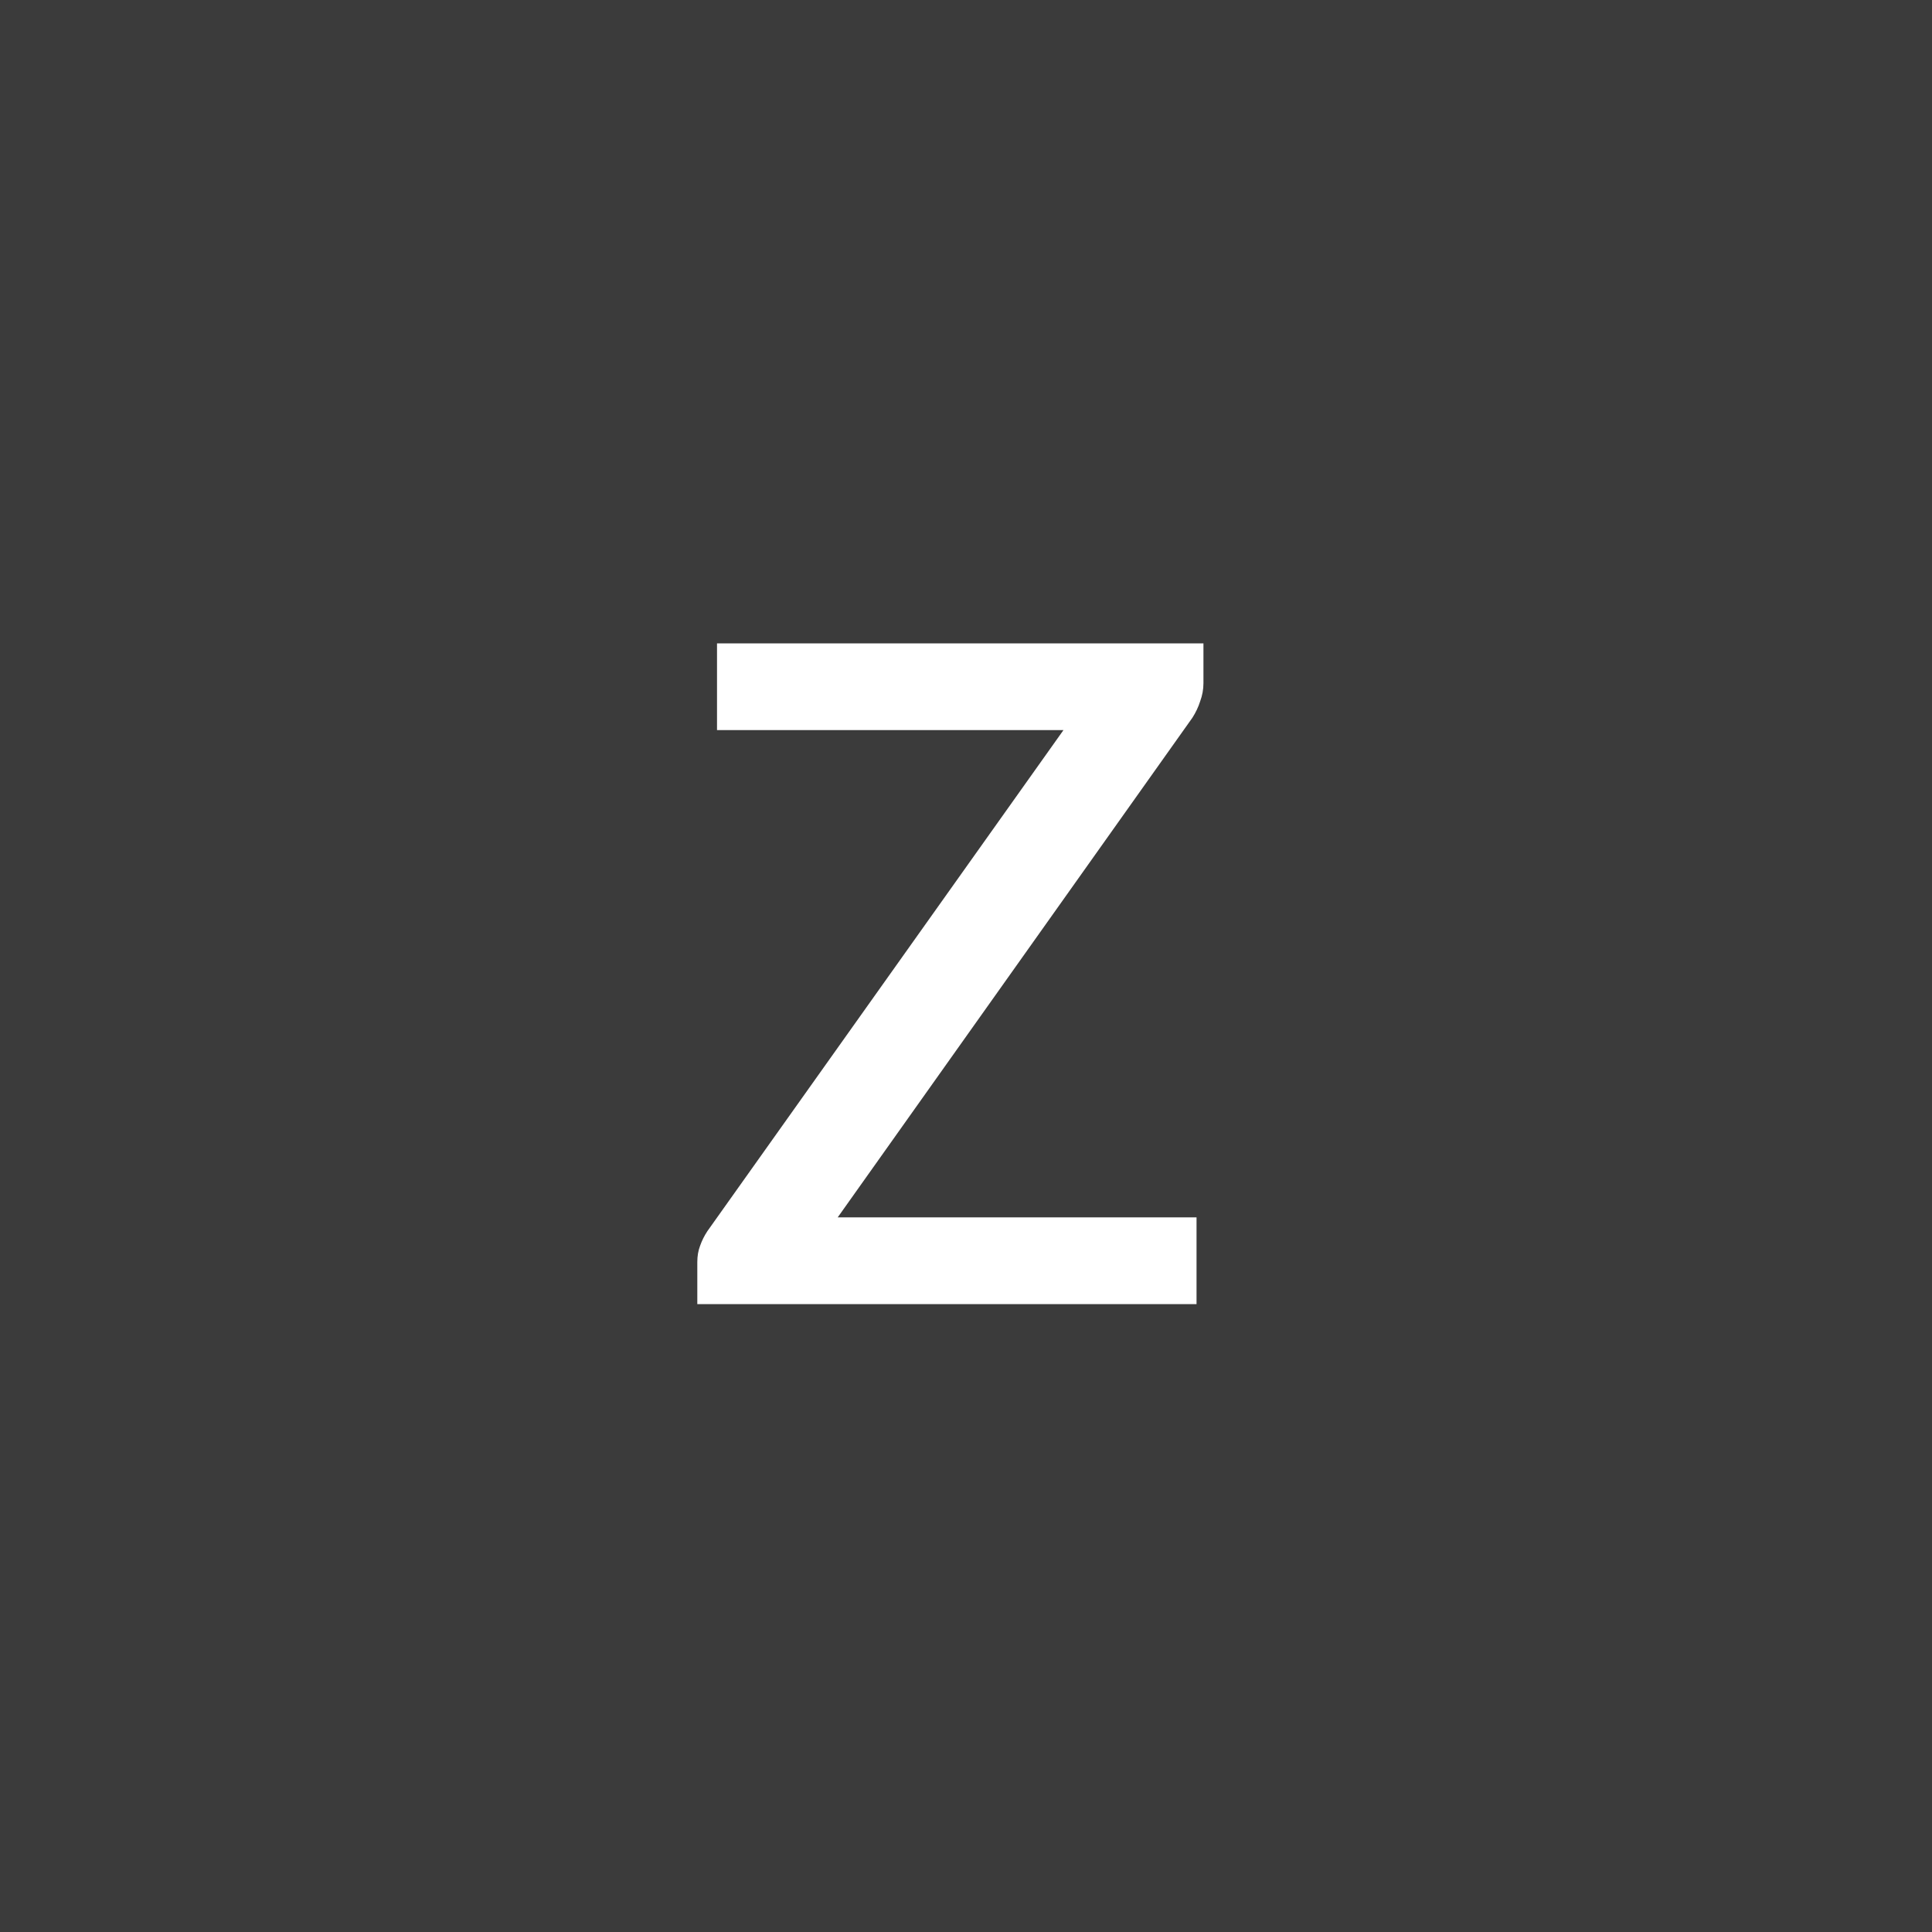 <svg width="40" height="40" viewBox="0 0 40 40" fill="none" xmlns="http://www.w3.org/2000/svg">
<rect width="40" height="40" style="fill: rgb(59, 59, 59);"/>
<path d="M24.916 14.146C24.916 14.273 24.893 14.397 24.849 14.517C24.811 14.637 24.757 14.751 24.688 14.859L17.344 25.204H24.773V27H14.437V26.126C14.437 26.006 14.456 25.895 14.494 25.794C14.532 25.686 14.583 25.584 14.646 25.489L22.018 15.116H14.845V13.32H24.916V14.146Z" fill="white"/>
<defs>
</defs>
</svg>

